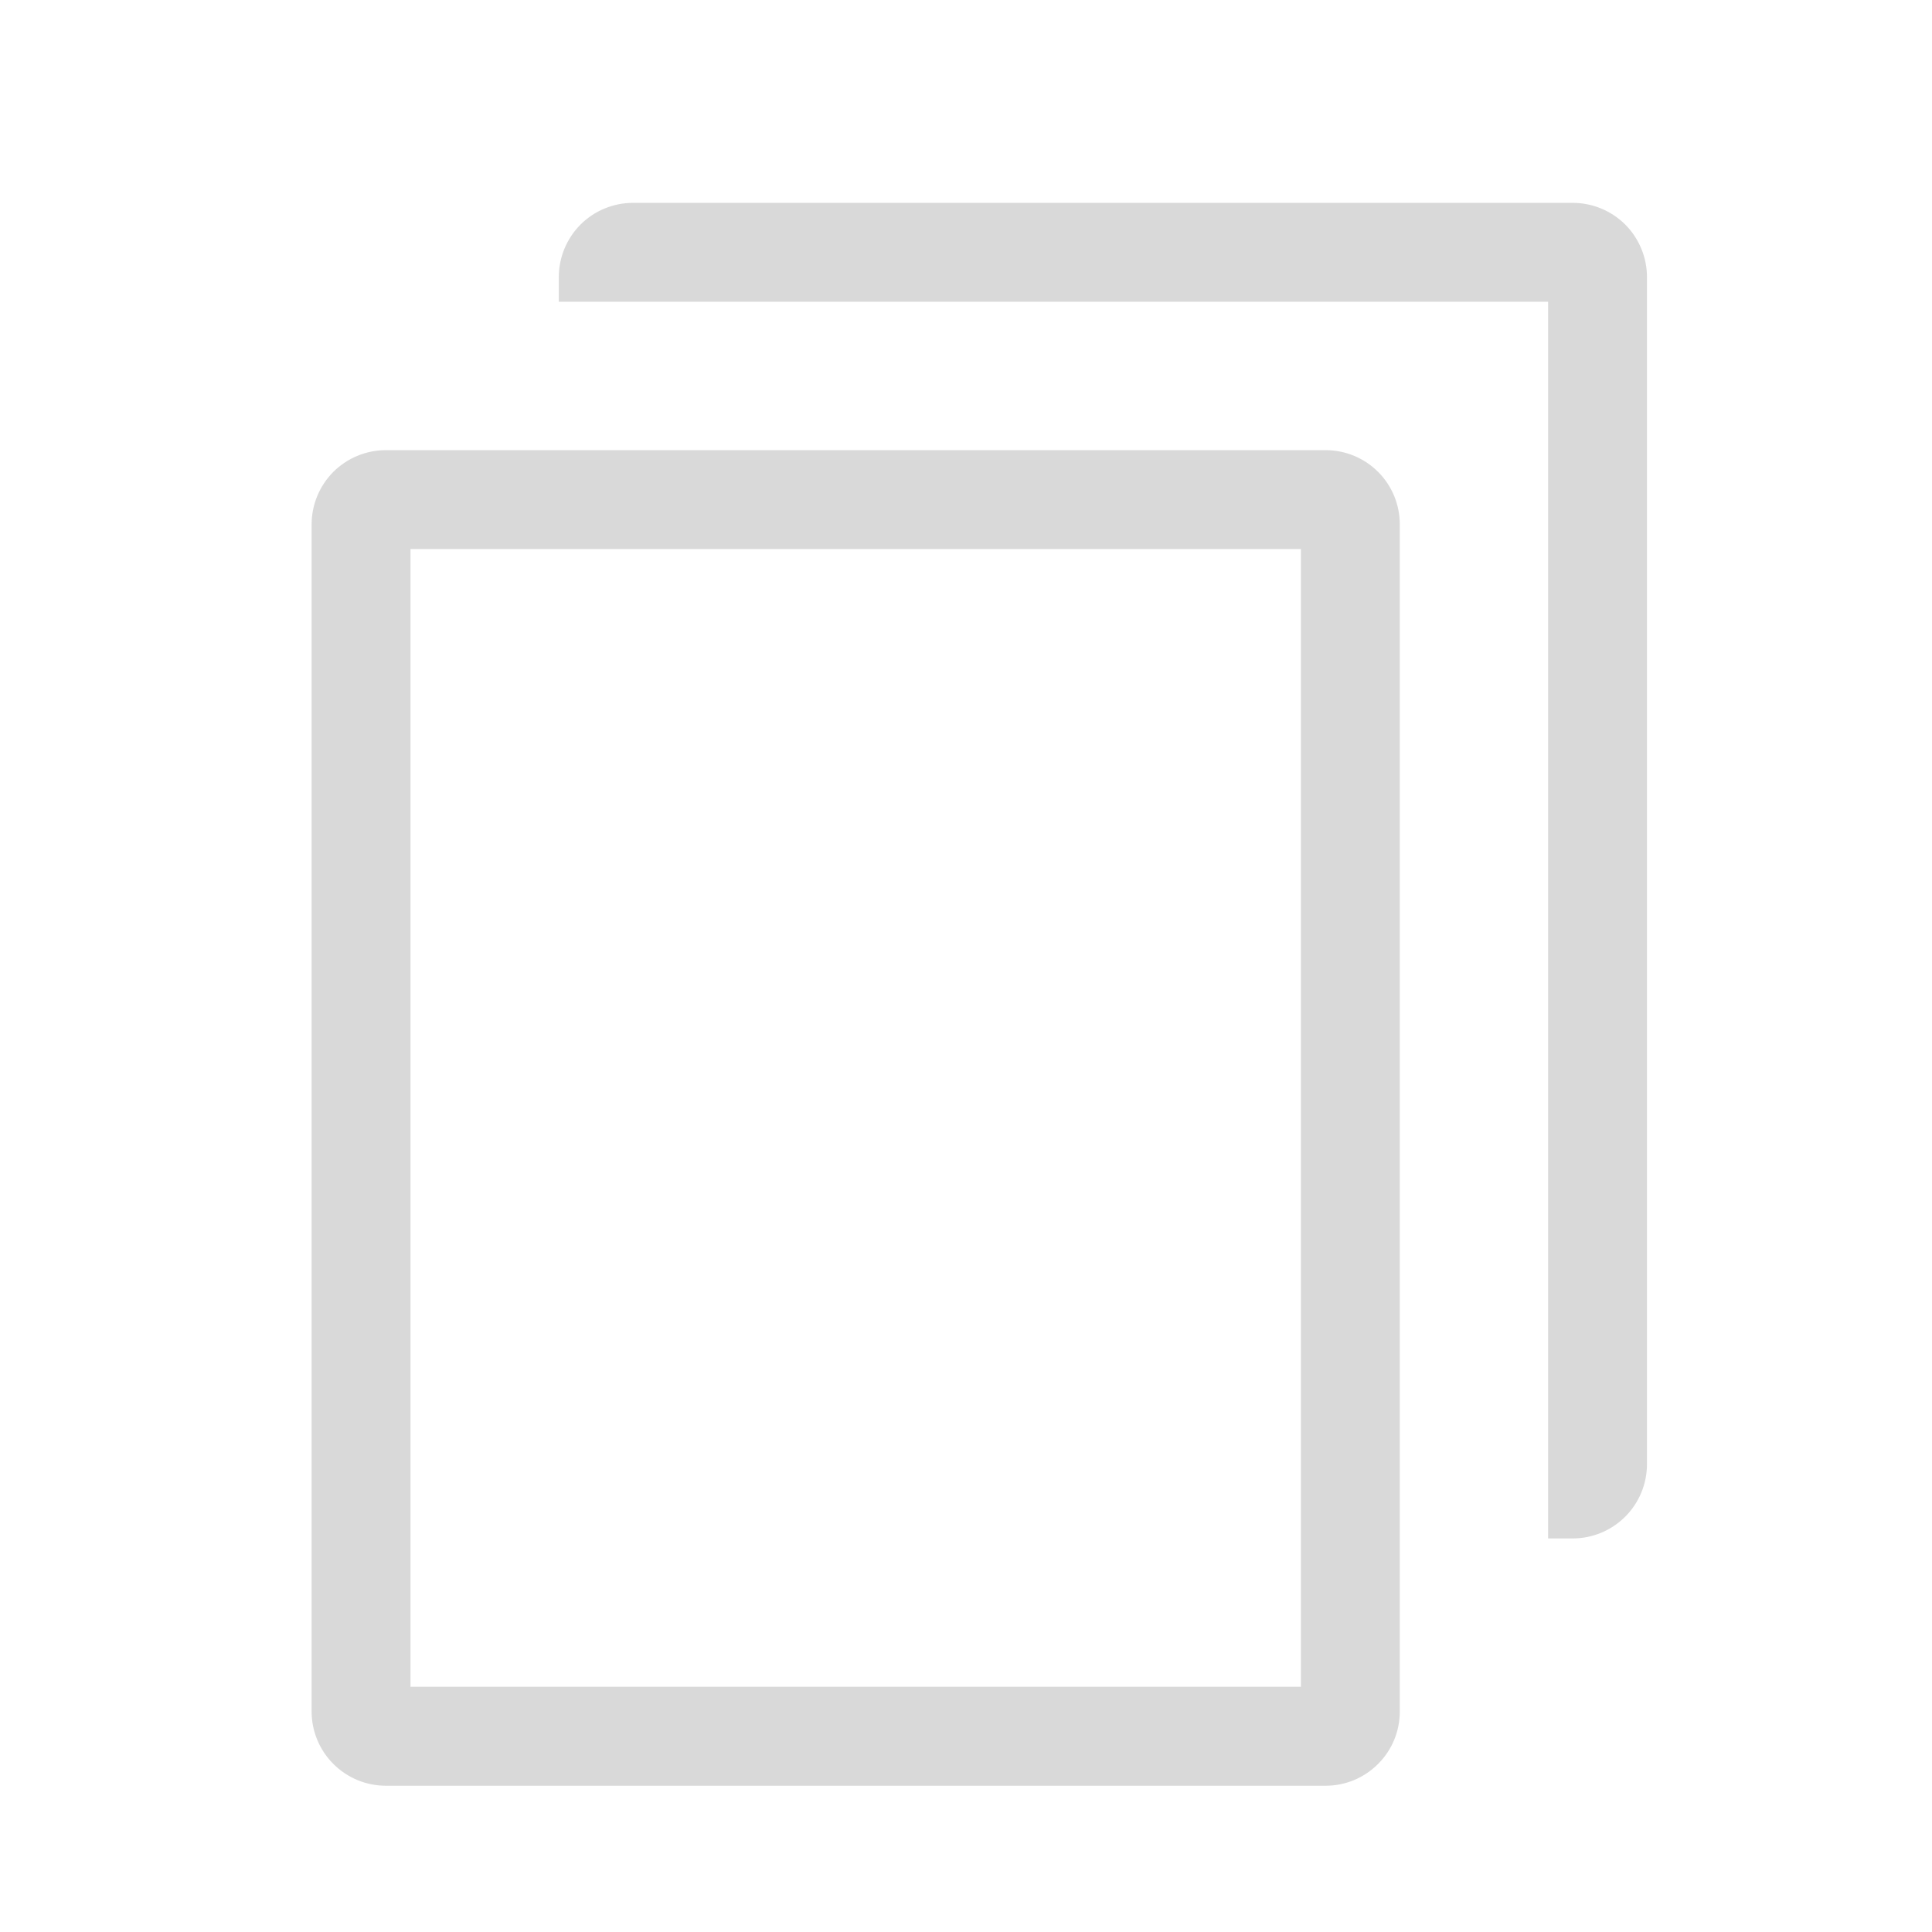 <svg width="17" height="17" viewBox="0 0 17 17" fill="none" xmlns="http://www.w3.org/2000/svg">
<g clip-path="url(#clip0_114_110)">
<path d="M3.395 3.961H11.665C11.838 3.961 12.004 4.03 12.126 4.152C12.249 4.275 12.317 4.441 12.317 4.614V15.06C12.317 15.233 12.249 15.399 12.126 15.521C12.004 15.644 11.838 15.713 11.665 15.713H3.395C3.222 15.713 3.056 15.644 2.933 15.521C2.811 15.399 2.742 15.233 2.742 15.06V4.614C2.742 4.441 2.811 4.275 2.933 4.152C3.056 4.03 3.222 3.961 3.395 3.961ZM3.612 14.842H11.447V4.831H3.612V14.842Z" fill="#D9D9D9"/>
<path d="M4.917 2.438C4.917 2.265 4.986 2.099 5.108 1.976C5.23 1.854 5.397 1.785 5.57 1.785H13.839C14.012 1.785 14.178 1.854 14.301 1.976C14.423 2.099 14.492 2.265 14.492 2.438V12.884C14.492 13.057 14.423 13.223 14.301 13.345C14.178 13.468 14.012 13.537 13.839 13.537H13.622V2.655H4.917V2.438Z" fill="#D9D9D9"/>
</g>
<defs>
<clipPath id="clip0_114_110">
<rect width="15.669" height="15.669" fill="white" transform="matrix(-1 0 0 1 16.233 0.915)"/>
</clipPath>
</defs>
</svg>

